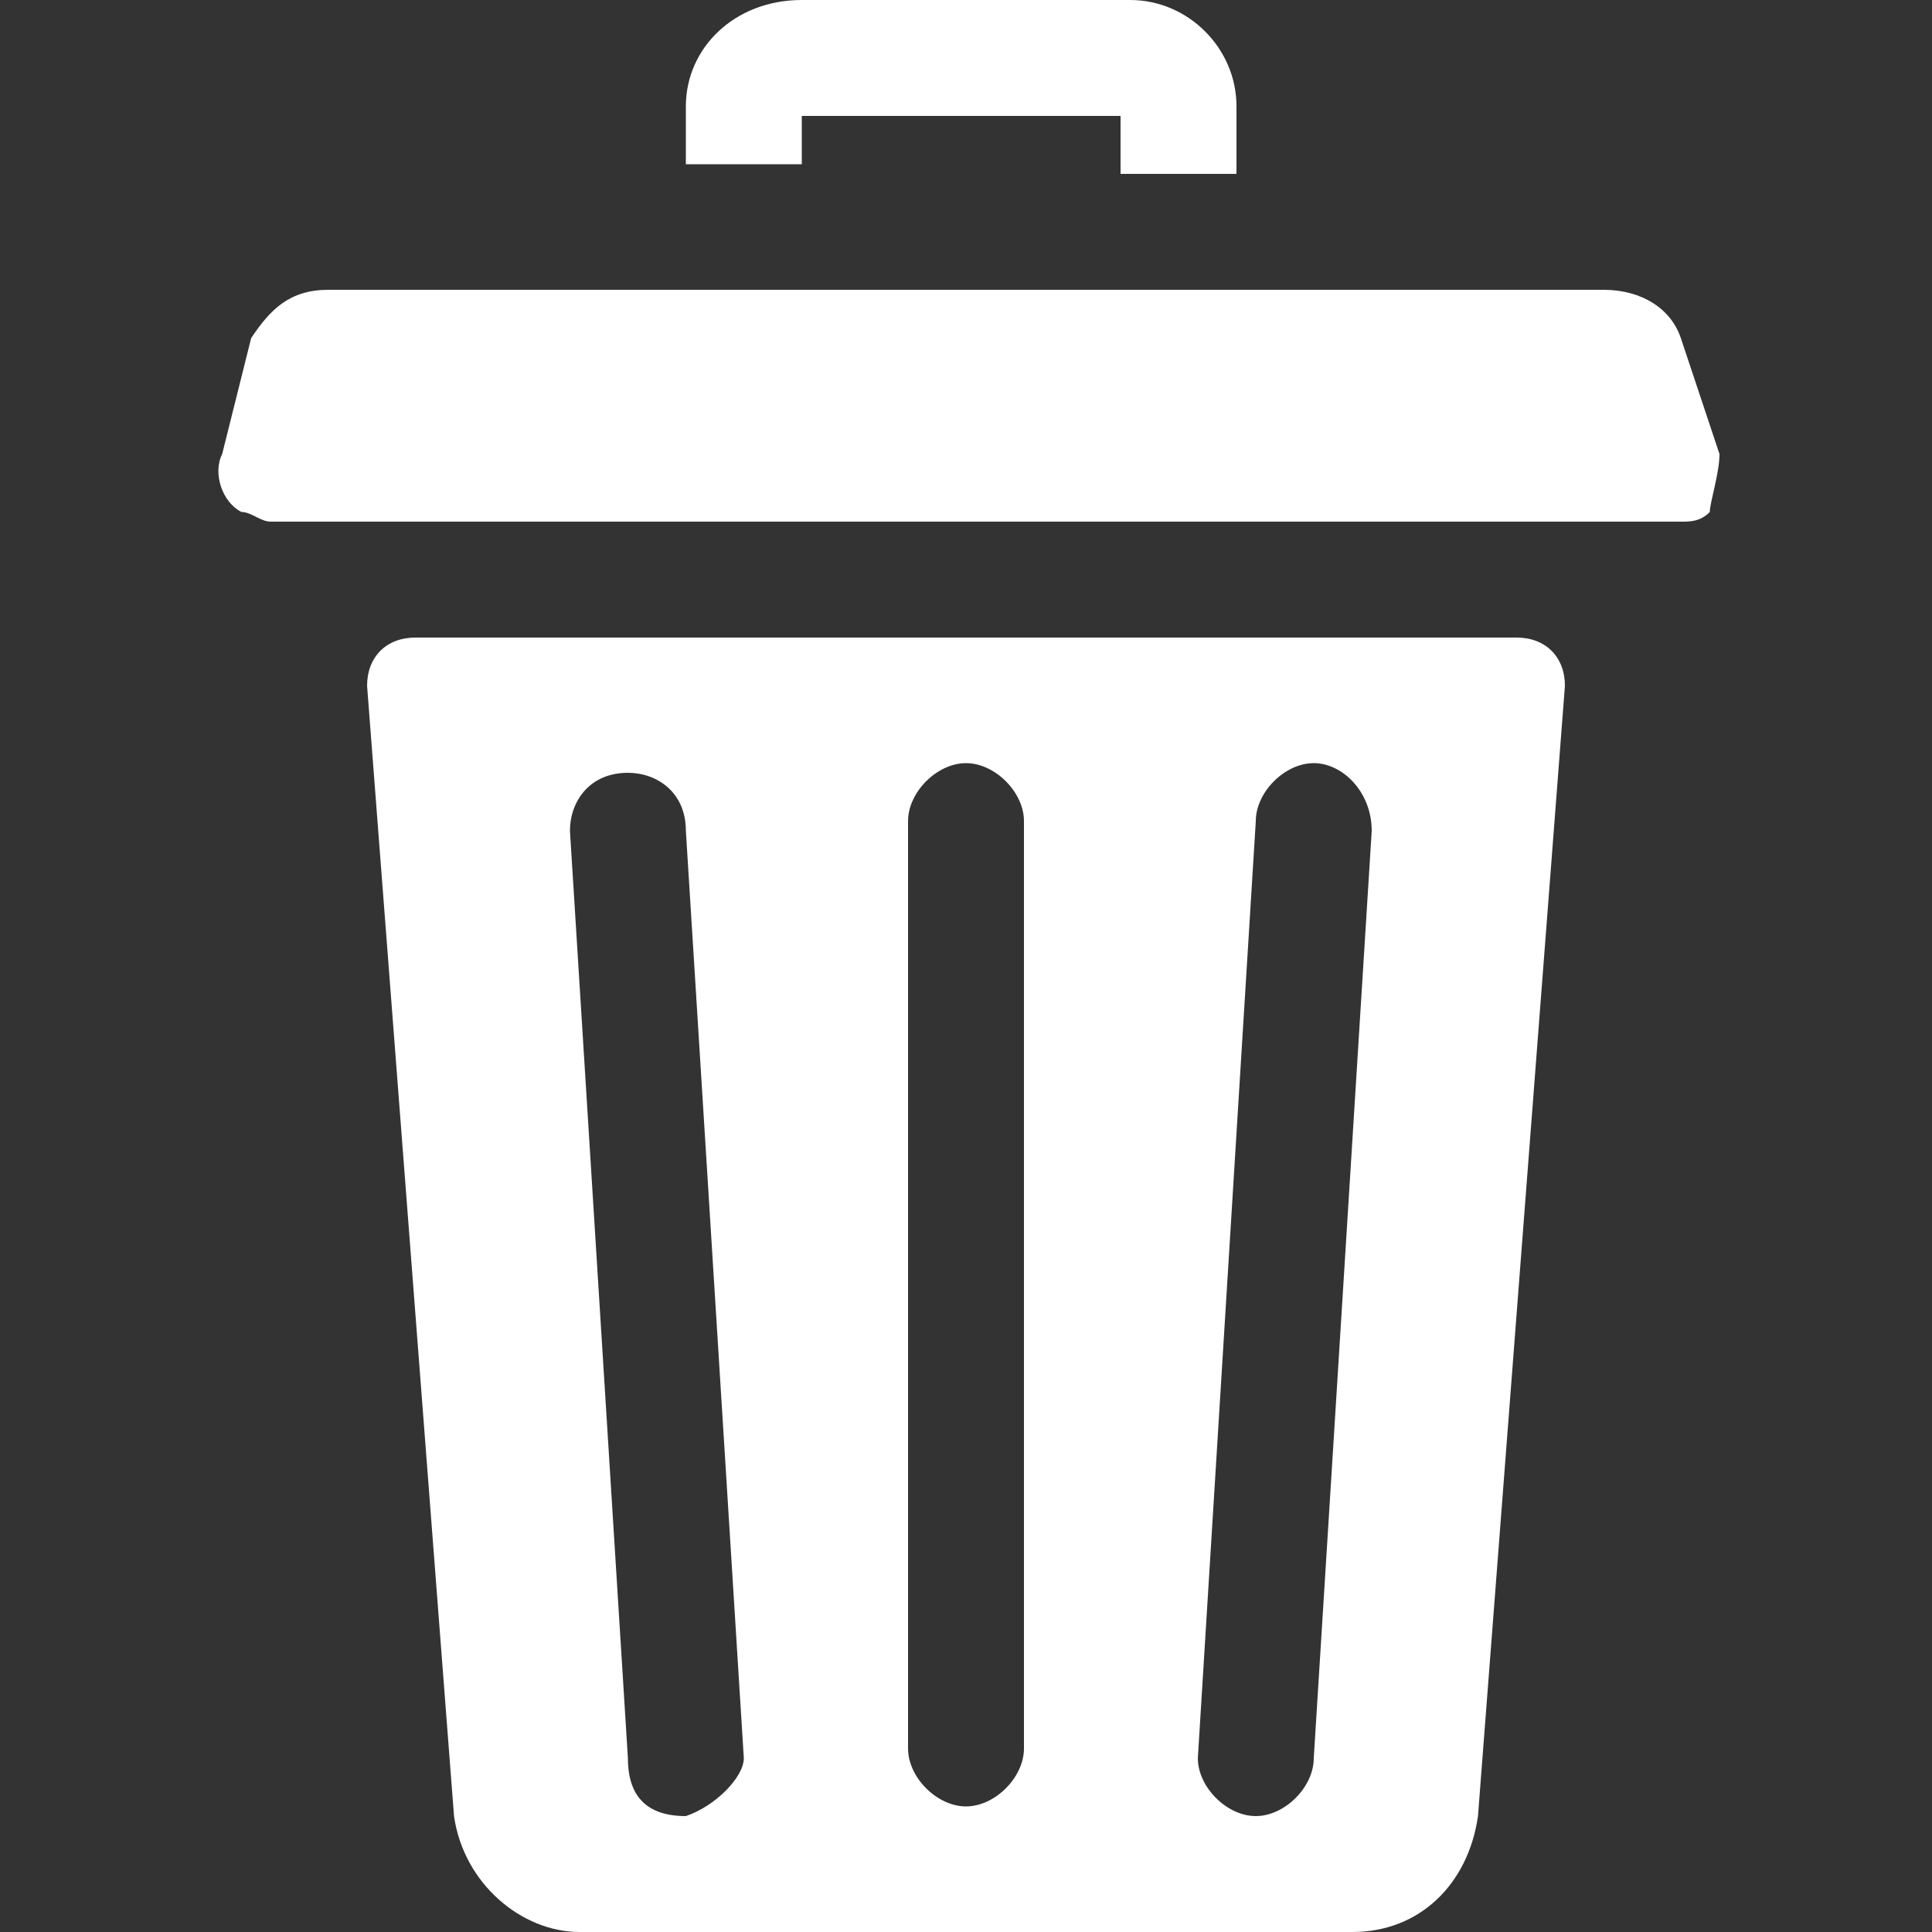 <?xml version="1.0" encoding="utf-8"?>
<!-- Generator: Adobe Illustrator 25.2.3, SVG Export Plug-In . SVG Version: 6.00 Build 0)  -->
<svg version="1.1" id="Layer_1" xmlns="http://www.w3.org/2000/svg" xmlns:xlink="http://www.w3.org/1999/xlink" x="0px" y="0px"
	 viewBox="0 0 20 20" style="enable-background:new 0 0 20 20;" xml:space="preserve">
<rect x="0" y="0" width="20" height="20" fill="#333333" stroke="none"/>
<style type="text/css">
	.st0{clip-path:url(#SVGID_2_);}
	.st1{fill:#FFFFFF;}
</style>
<g>
	<defs>
		<rect id="SVGID_1_" width="20" height="20"/>
	</defs>
	<clipPath id="SVGID_2_">
		<use xlink:href="#SVGID_1_"  style="overflow:visible;"/>
	</clipPath>
	<g class="st0">
		<path class="st1" d="M8.3,1.2h3.3v0.6h1.2V1.1c0-0.6-0.5-1.1-1.1-1.1H8.3C7.6,0,7.1,0.5,7.1,1.1v0.6h1.2V1.2z"/>
		<path class="st1" d="M15.7,6.6H4.3C4,6.6,3.8,6.8,3.8,7.1l0.9,11.7C4.8,19.5,5.4,20,6,20h8c0.7,0,1.2-0.5,1.3-1.2l0.9-11.7
			C16.2,6.8,16,6.6,15.7,6.6z M7.1,18.8C7.1,18.8,7.1,18.8,7.1,18.8c-0.4,0-0.6-0.2-0.6-0.6L5.9,8.6c0-0.3,0.2-0.6,0.6-0.6
			c0.3,0,0.6,0.2,0.6,0.6l0.6,9.6C7.7,18.4,7.4,18.7,7.1,18.8z M10.6,18.1c0,0.3-0.3,0.6-0.6,0.6s-0.6-0.3-0.6-0.6V8.5
			c0-0.3,0.3-0.6,0.6-0.6c0.3,0,0.6,0.3,0.6,0.6V18.1z M14.2,8.6l-0.6,9.6c0,0.3-0.3,0.6-0.6,0.6c0,0,0,0,0,0
			c-0.3,0-0.6-0.3-0.6-0.6L13,8.5c0-0.3,0.3-0.6,0.6-0.6C13.9,7.9,14.2,8.2,14.2,8.6z"/>
		<path class="st1" d="M17.8,4.7l-0.4-1.2C17.3,3.2,17,3,16.6,3H3.4C3,3,2.8,3.2,2.6,3.5L2.3,4.7c-0.1,0.2,0,0.5,0.2,0.6
			c0.1,0,0.2,0.1,0.3,0.1h14.6c0.1,0,0.2,0,0.3-0.1C17.7,5.2,17.8,4.9,17.8,4.7z"/>
	</g>
</g>
</svg>
